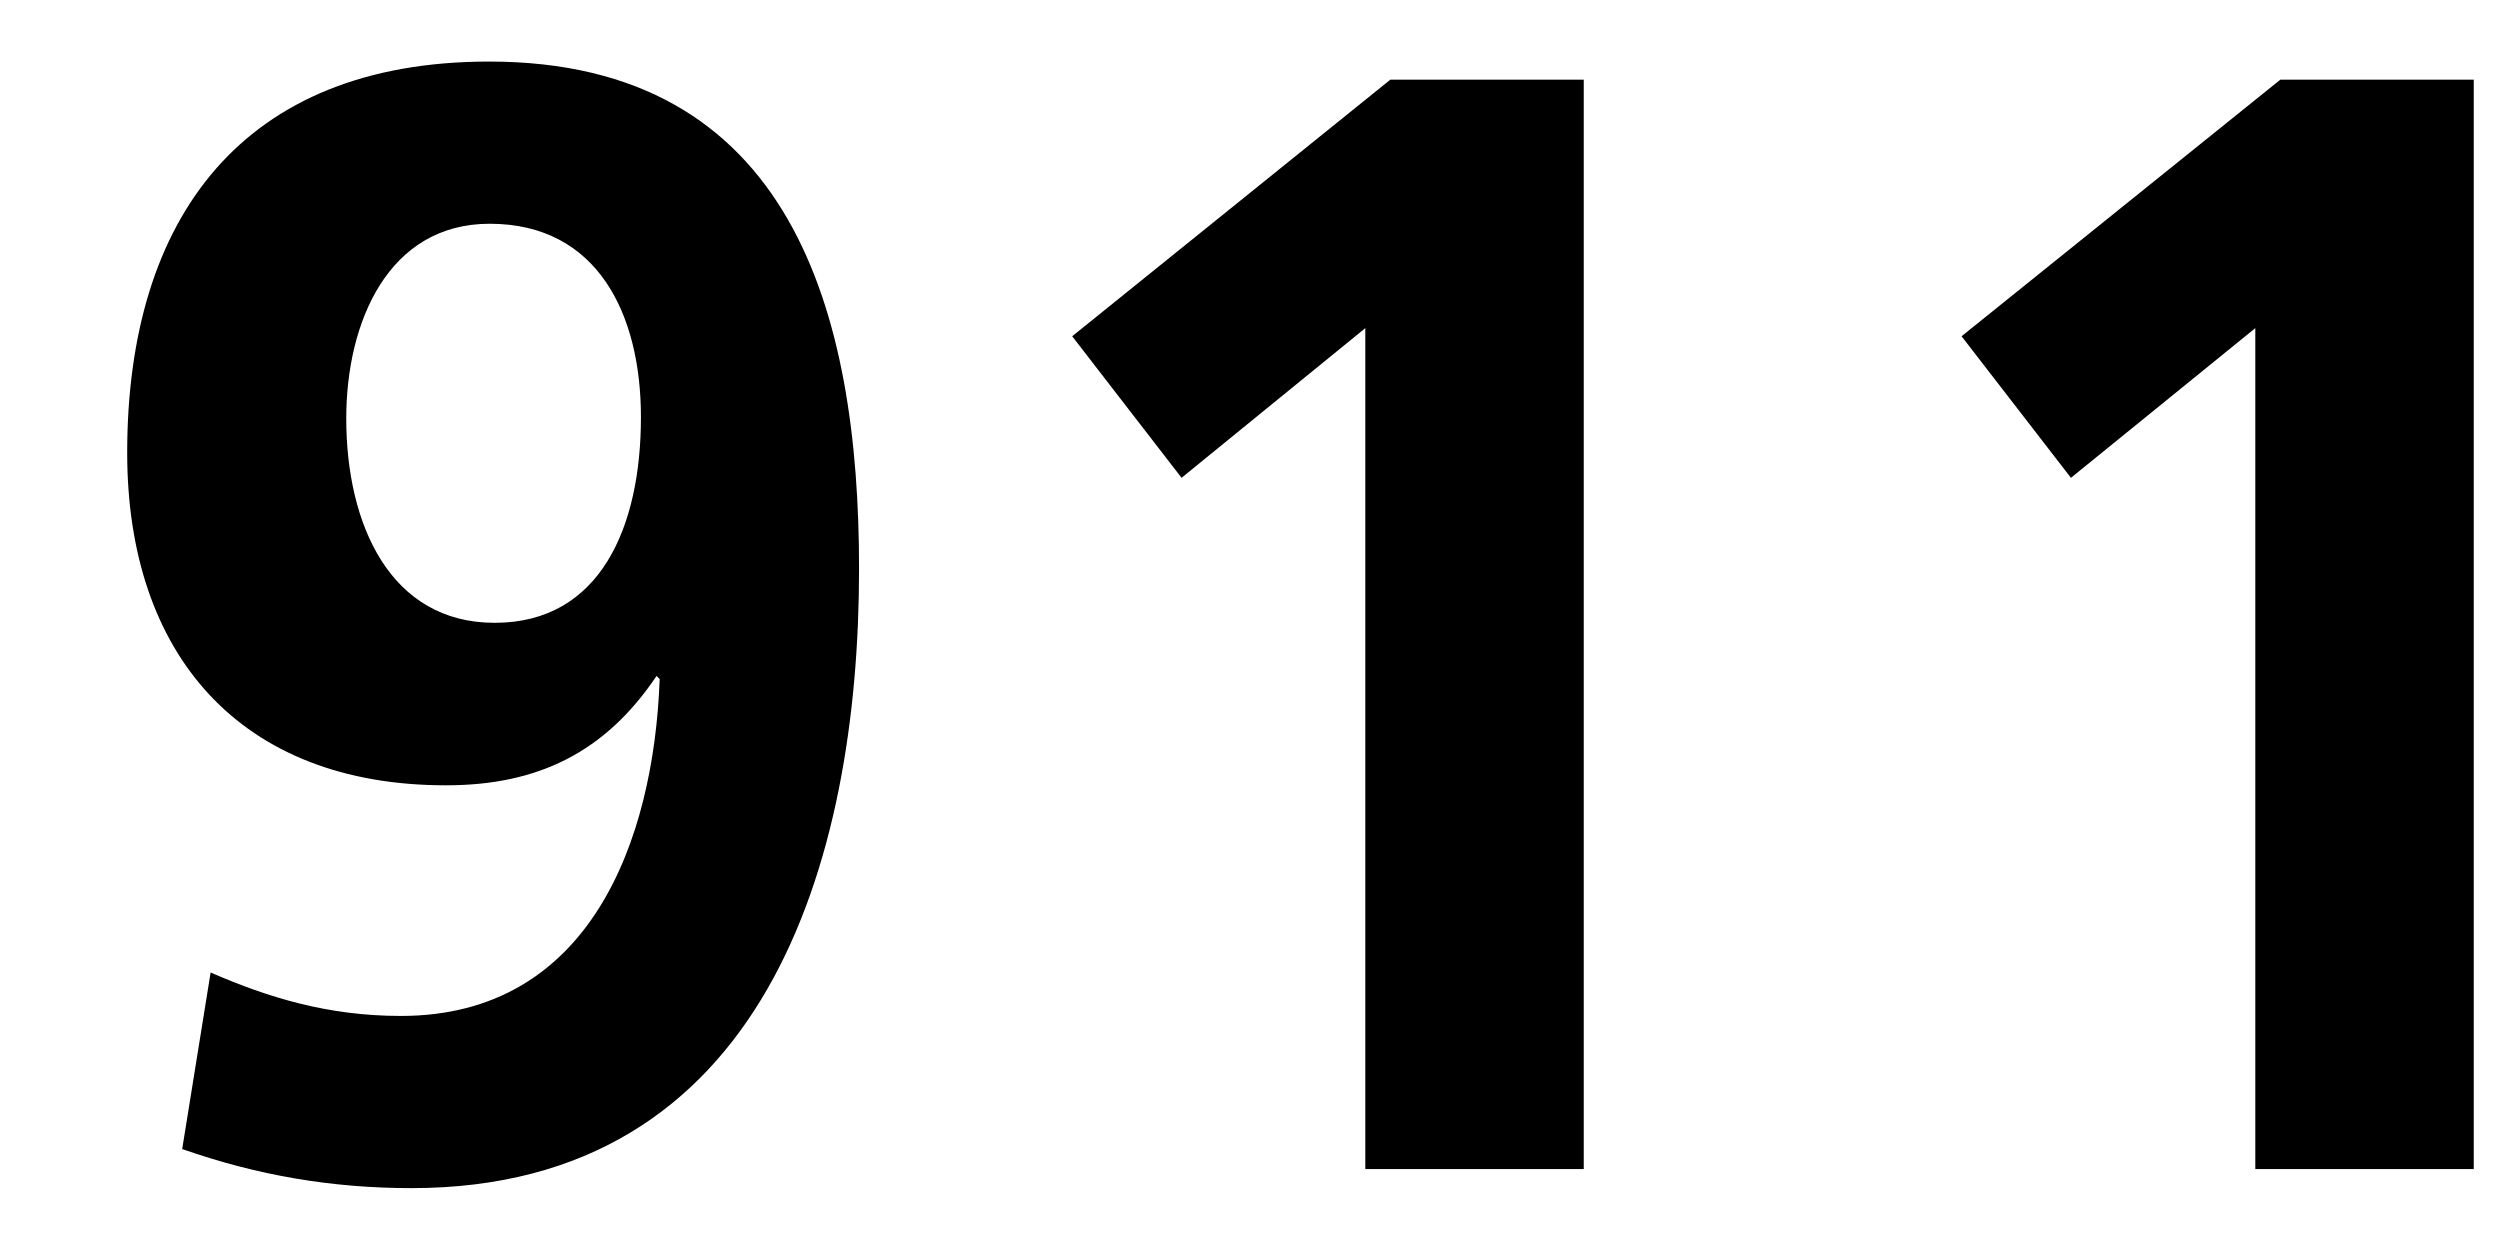 <svg width="8" height="4" viewBox="0 0 8 4" fill="none" xmlns="http://www.w3.org/2000/svg">
<path d="M0.674 3.112C0.858 3.192 1.049 3.251 1.283 3.251C1.887 3.251 2.092 2.692 2.111 2.173L2.101 2.163C1.937 2.407 1.722 2.513 1.427 2.513C0.767 2.513 0.407 2.093 0.407 1.449C0.407 0.695 0.778 0.197 1.565 0.197C2.534 0.197 2.749 1 2.749 1.82C2.749 2.763 2.444 3.802 1.317 3.802C1.061 3.802 0.823 3.761 0.583 3.677L0.674 3.112ZM2.051 1.335C2.051 1.005 1.912 0.716 1.567 0.716C1.243 0.716 1.108 1.03 1.108 1.339C1.108 1.679 1.249 1.993 1.583 1.993C1.922 1.993 2.051 1.685 2.051 1.335Z" fill="black"/>
<path d="M4.449 0.255H5.068V3.741H4.369V1.05L3.781 1.529L3.431 1.076L4.449 0.255Z" fill="black"/>
<path d="M7.297 0.255H7.916V3.741H7.217V1.05L6.627 1.529L6.277 1.076L7.297 0.255Z" fill="black"/>
</svg>
